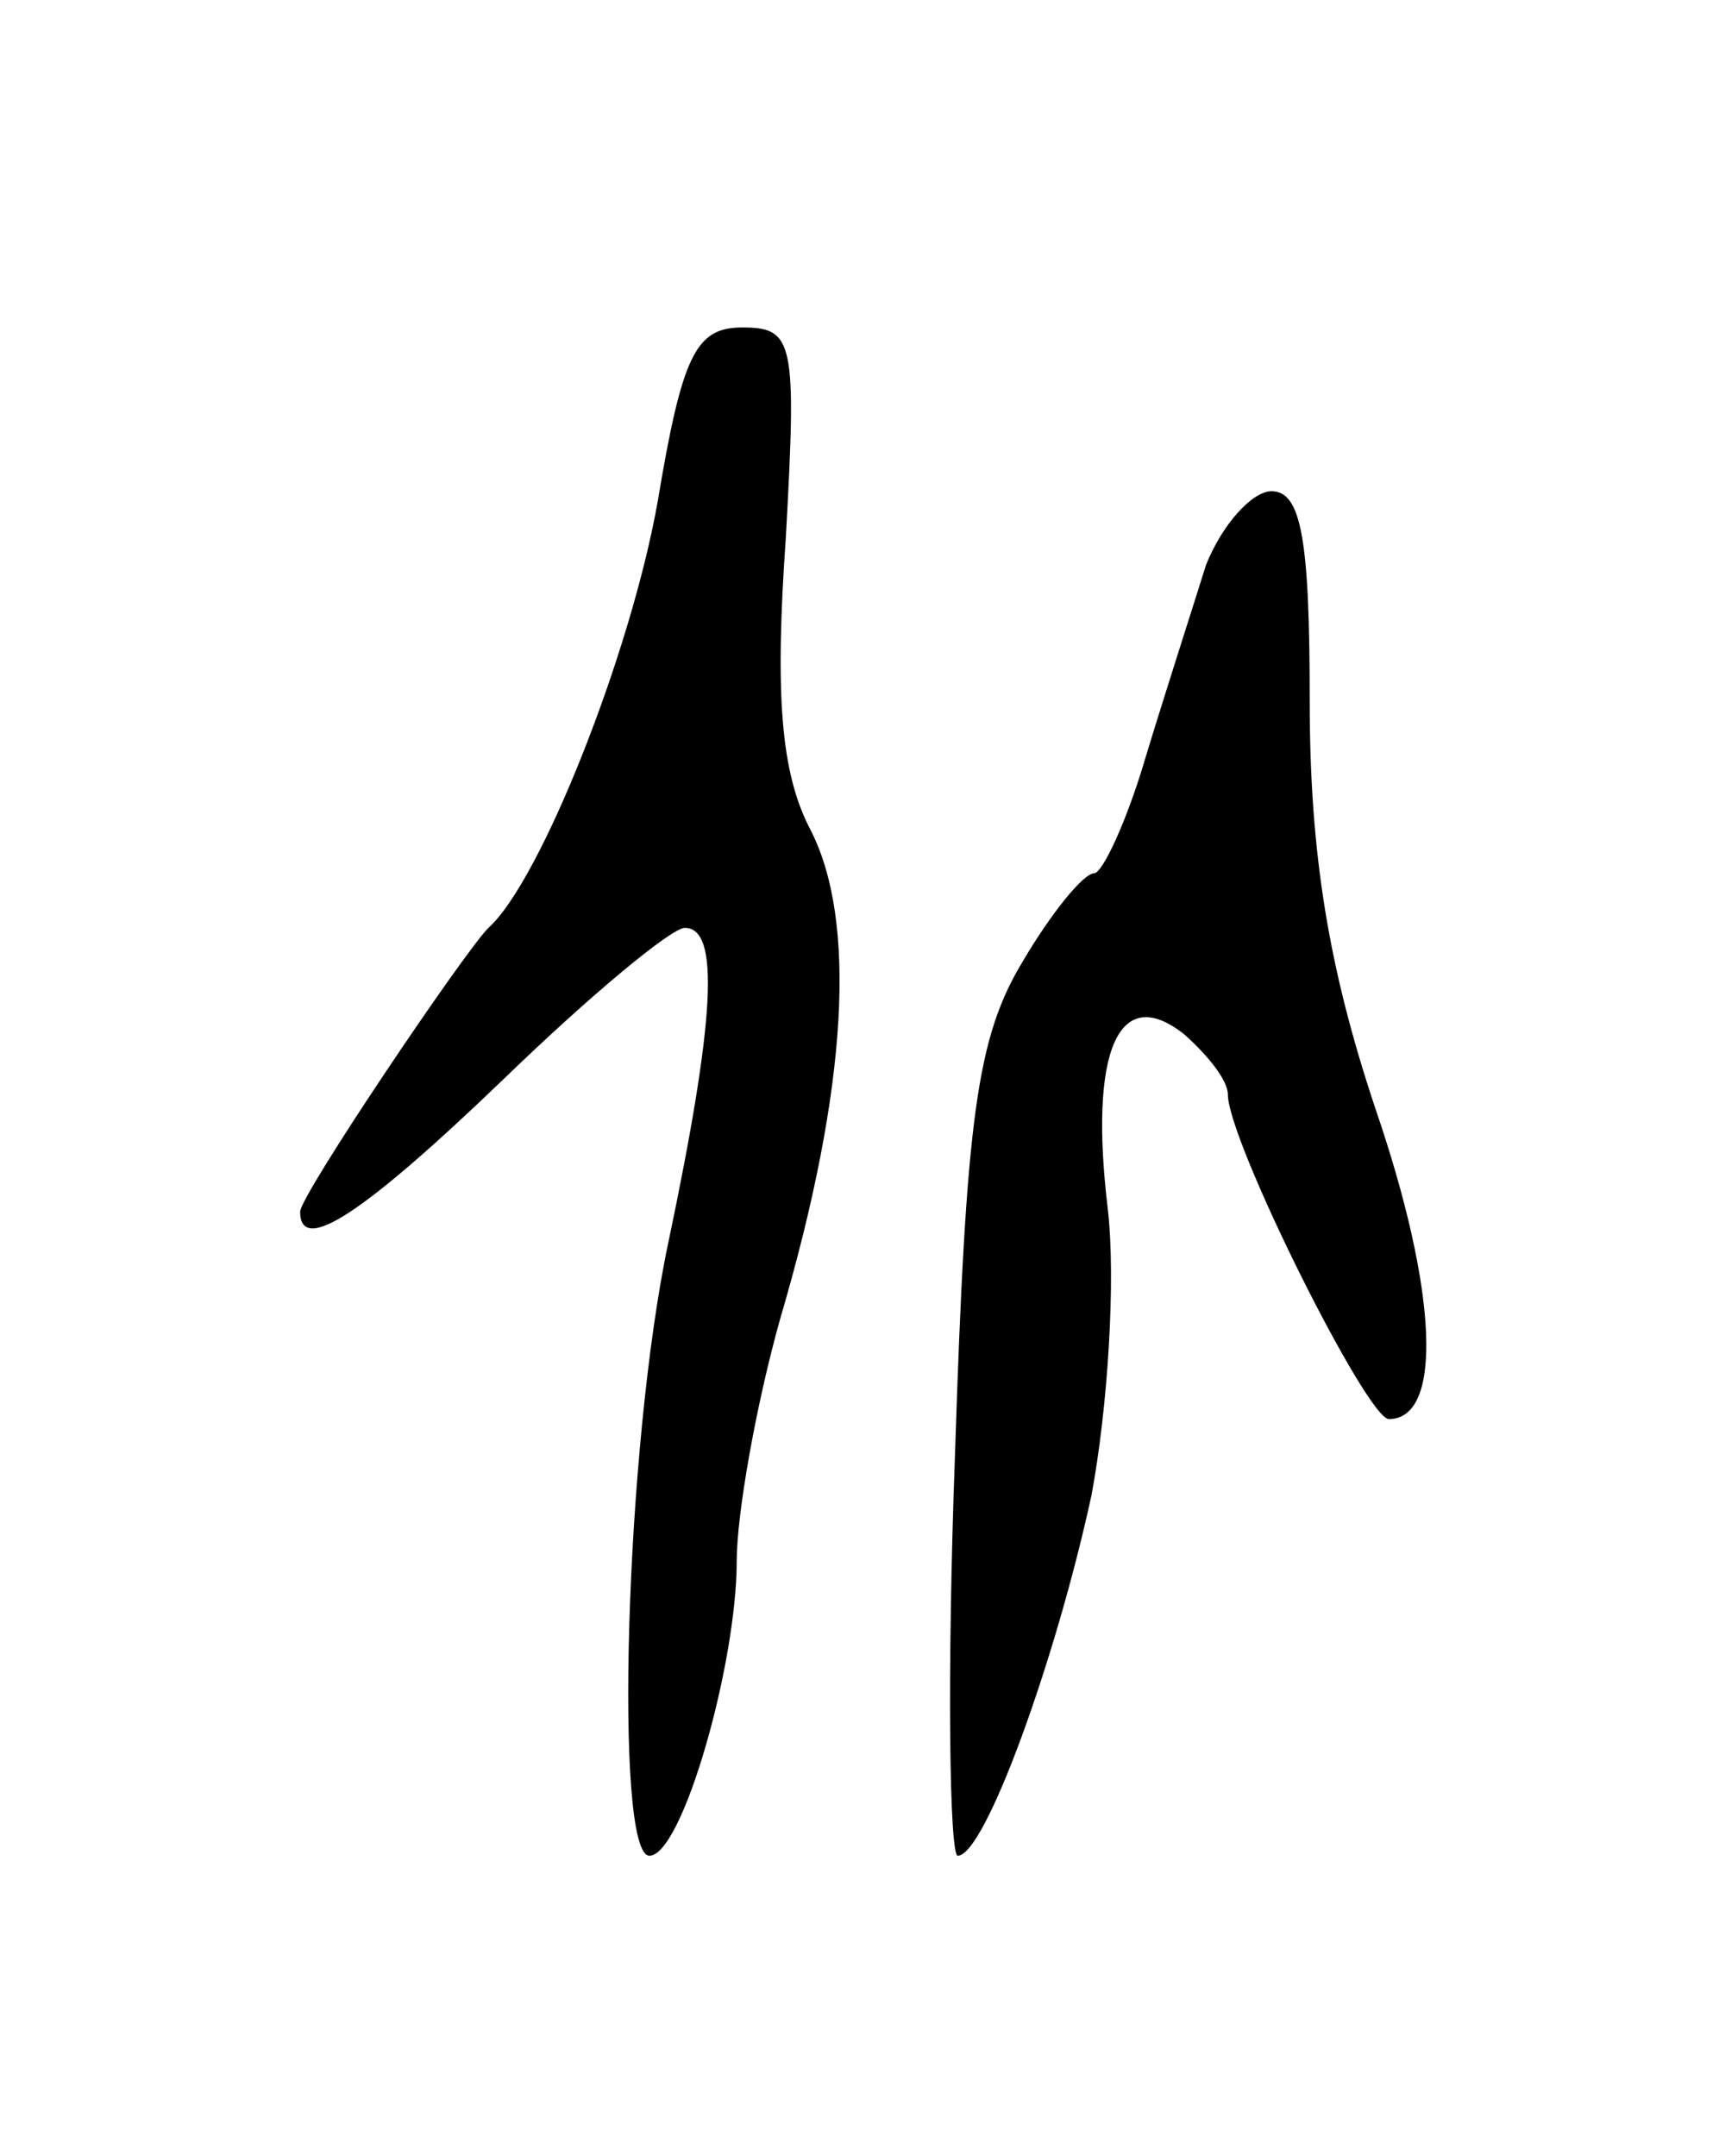 <svg version="1.0" xmlns="http://www.w3.org/2000/svg"
 width="63pt" height="79pt" viewBox="0 0 63 79"
 preserveAspectRatio="xMidYMid meet">
<g transform="translate(0,79) scale(0.1,-0.1)"
fill="#000000" stroke="none">
<path d="M241 606 c-10 -56 -43 -139 -62 -156 -9 -9 -69 -98 -69 -104 0 -16
23 -1 75 49 31 30 61 55 66 55 13 0 11 -34 -6 -115 -16 -75 -20 -225 -7 -225
12 0 32 70 32 108 0 17 7 57 16 89 25 85 28 146 11 179 -11 21 -13 50 -9 107
4 72 3 77 -16 77 -17 0 -22 -10 -31 -64z"/>
<path d="M442 583 c-5 -16 -15 -47 -22 -70 -7 -24 -16 -43 -19 -43 -4 0 -16
-15 -26 -32 -17 -28 -21 -57 -25 -181 -3 -81 -2 -147 1 -147 10 0 36 72 49
132 6 32 9 79 6 105 -7 58 4 83 28 64 9 -8 16 -17 16 -22 0 -17 51 -119 59
-119 20 0 18 47 -5 114 -17 51 -24 93 -24 149 0 59 -3 77 -14 77 -7 0 -18 -12
-24 -27z"/>
</g>
</svg>
